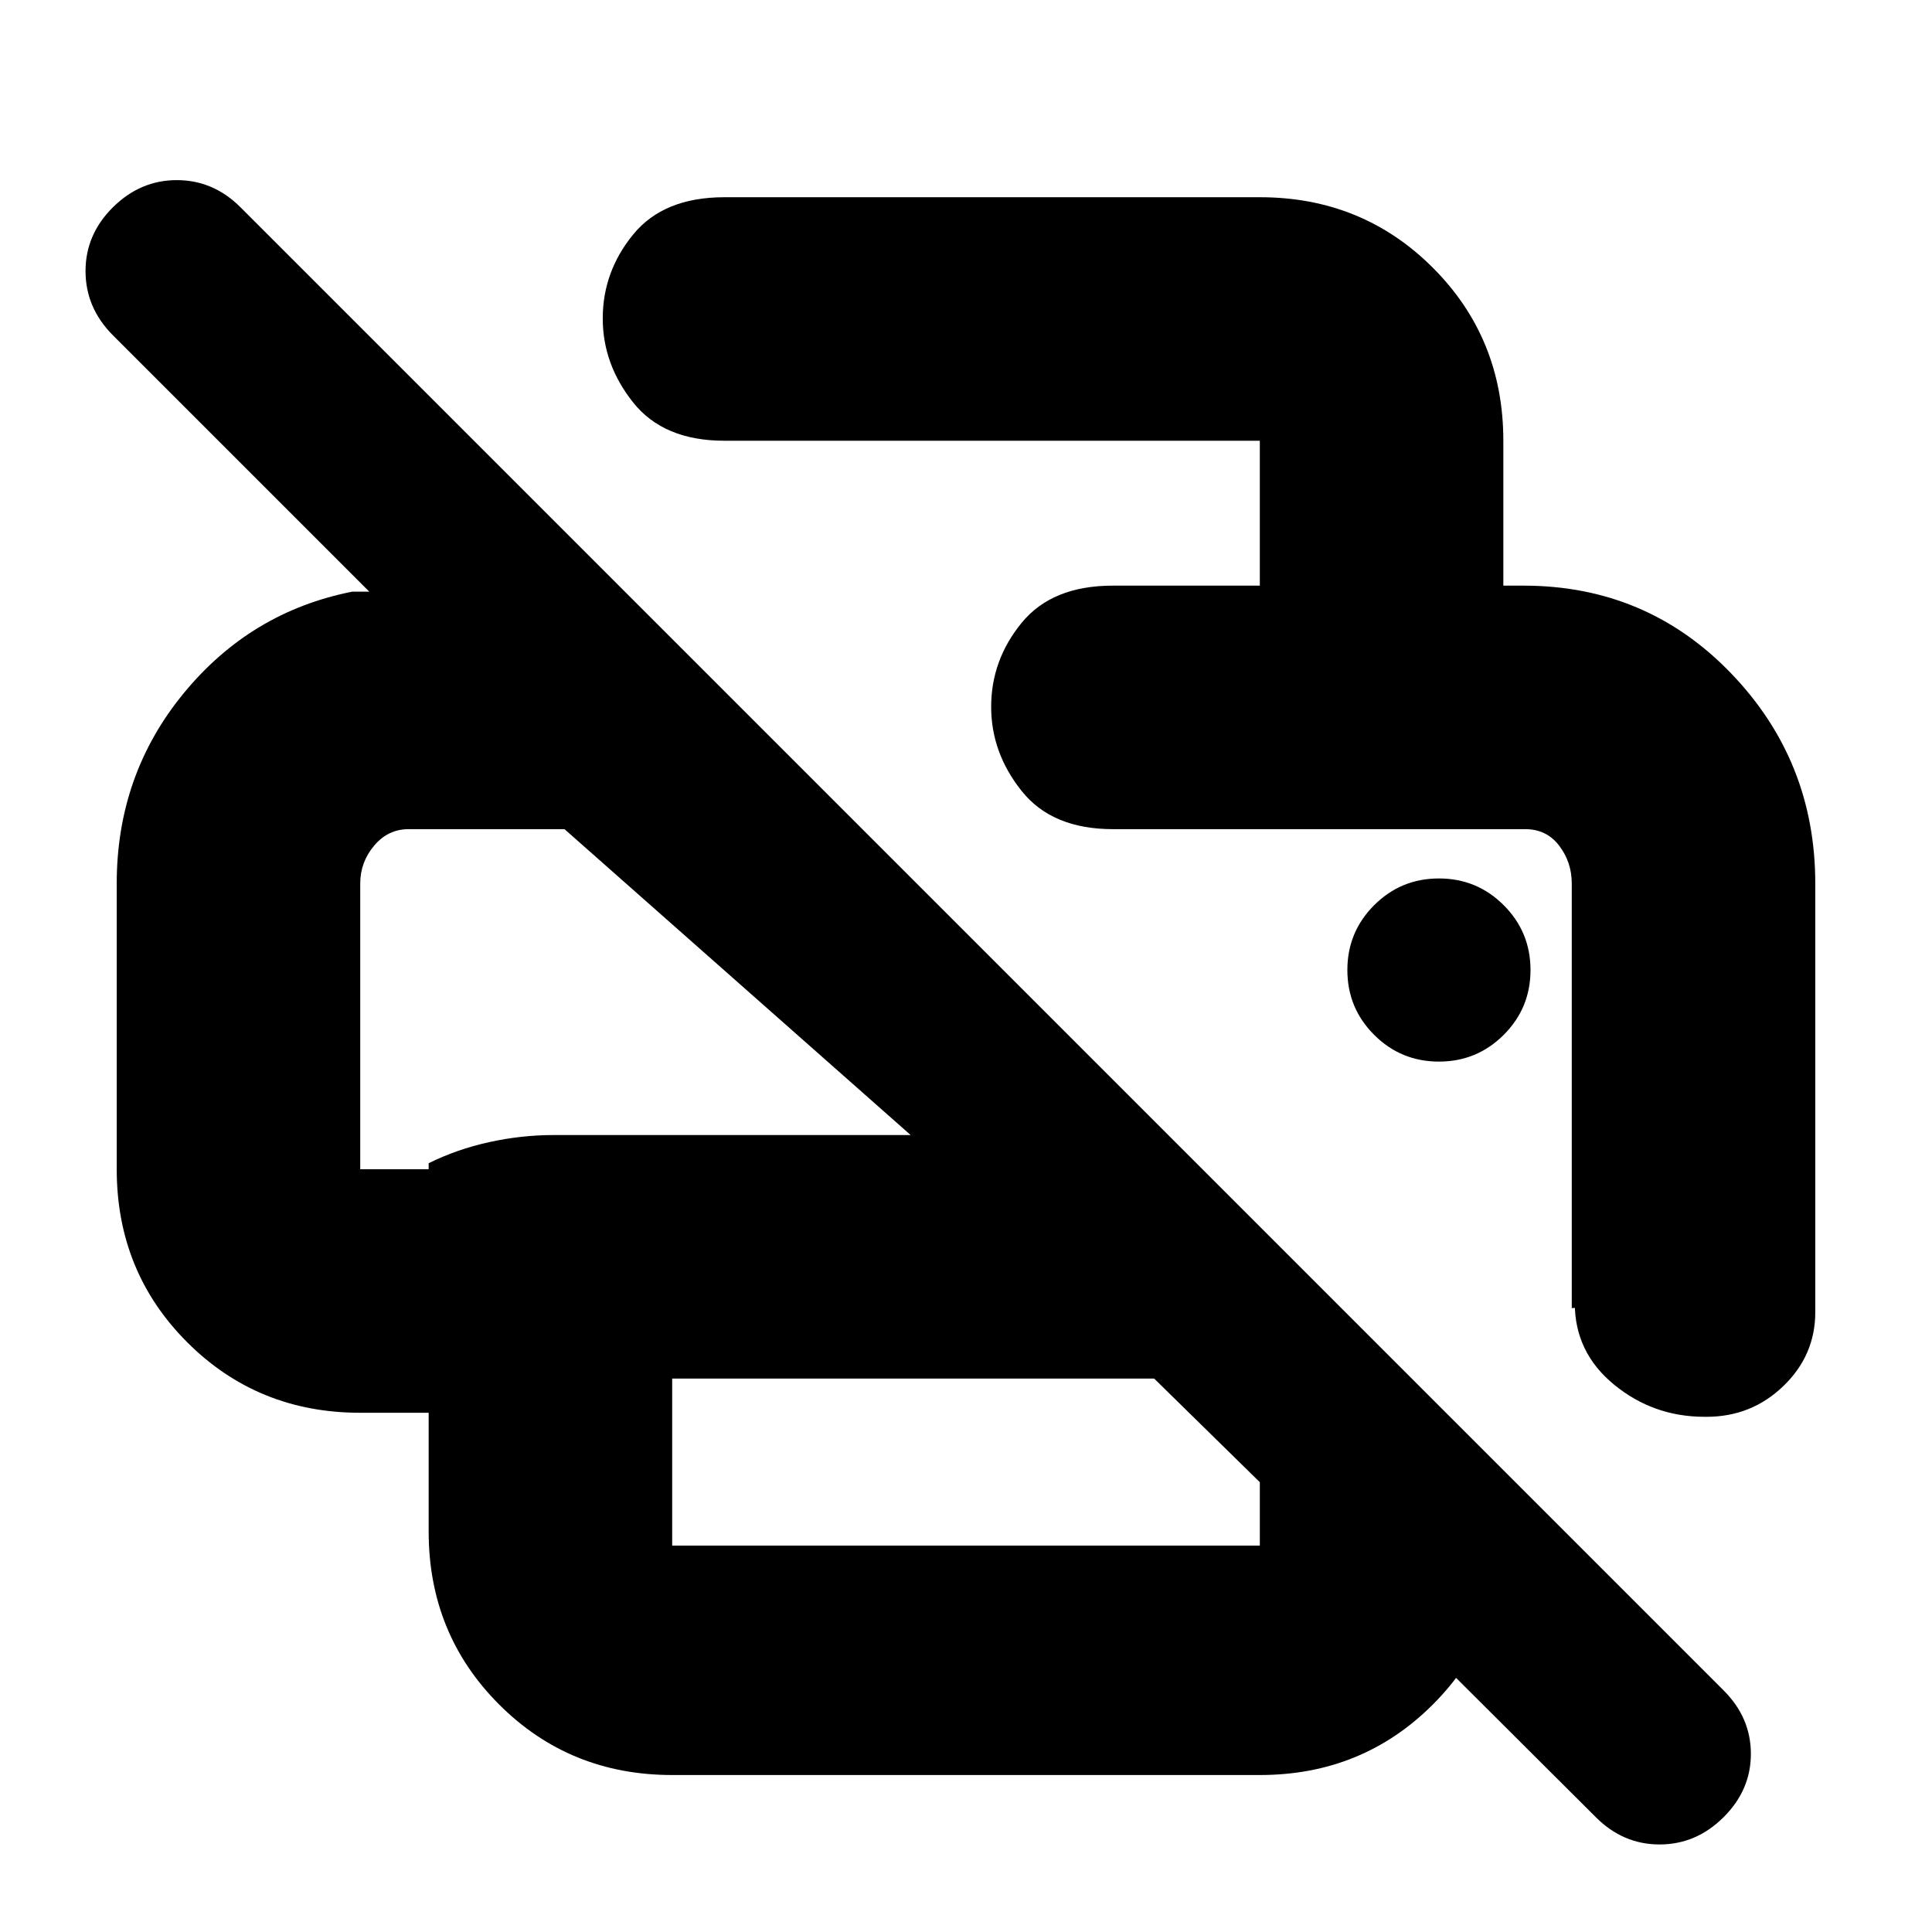 <svg xmlns="http://www.w3.org/2000/svg" height="24" viewBox="0 -960 960 960" width="24"><path d="M793-57 626-223.5h121v24.5q0 50.94-35.03 85.97T626-78H334q-50.94 0-85.97-35.03T213-199v-59h-34q-50.94 0-85.97-35.03T58-379v-142q0-54 33.25-94.5T175-666h8.5L56-793.5q-13.5-13.63-13.5-31.82 0-18.18 13.61-31.68 13.6-13.5 31.75-13.5 18.14 0 31.64 13.5l737 737Q870-106.5 870-88.5T856.39-57q-13.6 13.5-31.75 13.5Q806.5-43.5 793-57ZM334-192h292v-31.5L573.5-275H334v83Zm568-116q0 21.45-15.86 36.73Q870.28-256 848-256h-1q-25.5 0-45-16t-19.5-40.5q0 1.5.5 2t-3 .5h1v-211q0-10.58-6.26-18.79-6.25-8.21-16.89-8.21H553q-30.25 0-45.37-18.99-15.13-18.99-15.13-41.78 0-23.23 15.13-41.73Q522.75-669 553-669h204q61.17 0 103.09 43.5Q902-582 902-521v213ZM179-521v142h34v-3q14-6.94 30.03-10.47Q259.06-396 275-396h177.5l-172-152H203q-10.2 0-17.1 8.21-6.9 8.21-6.9 18.79Zm447-148v-72H360q-30.25 0-45.37-18.99-15.13-18.99-15.13-41.78 0-23.23 15.13-41.73Q329.75-862 360-862h266q50.94 0 85.97 35.03T747-741v72H626Zm89 236.5q18.9 0 32.2-13.3 13.3-13.3 13.3-32.2 0-18.9-13.3-32.2-13.3-13.3-32.2-13.3-18.9 0-32.2 13.3-13.3 13.3-13.3 32.2 0 18.9 13.3 32.2 13.3 13.3 32.2 13.3ZM757.85-548H781 553h204.85ZM179-548h101.5H179Z"/></svg>